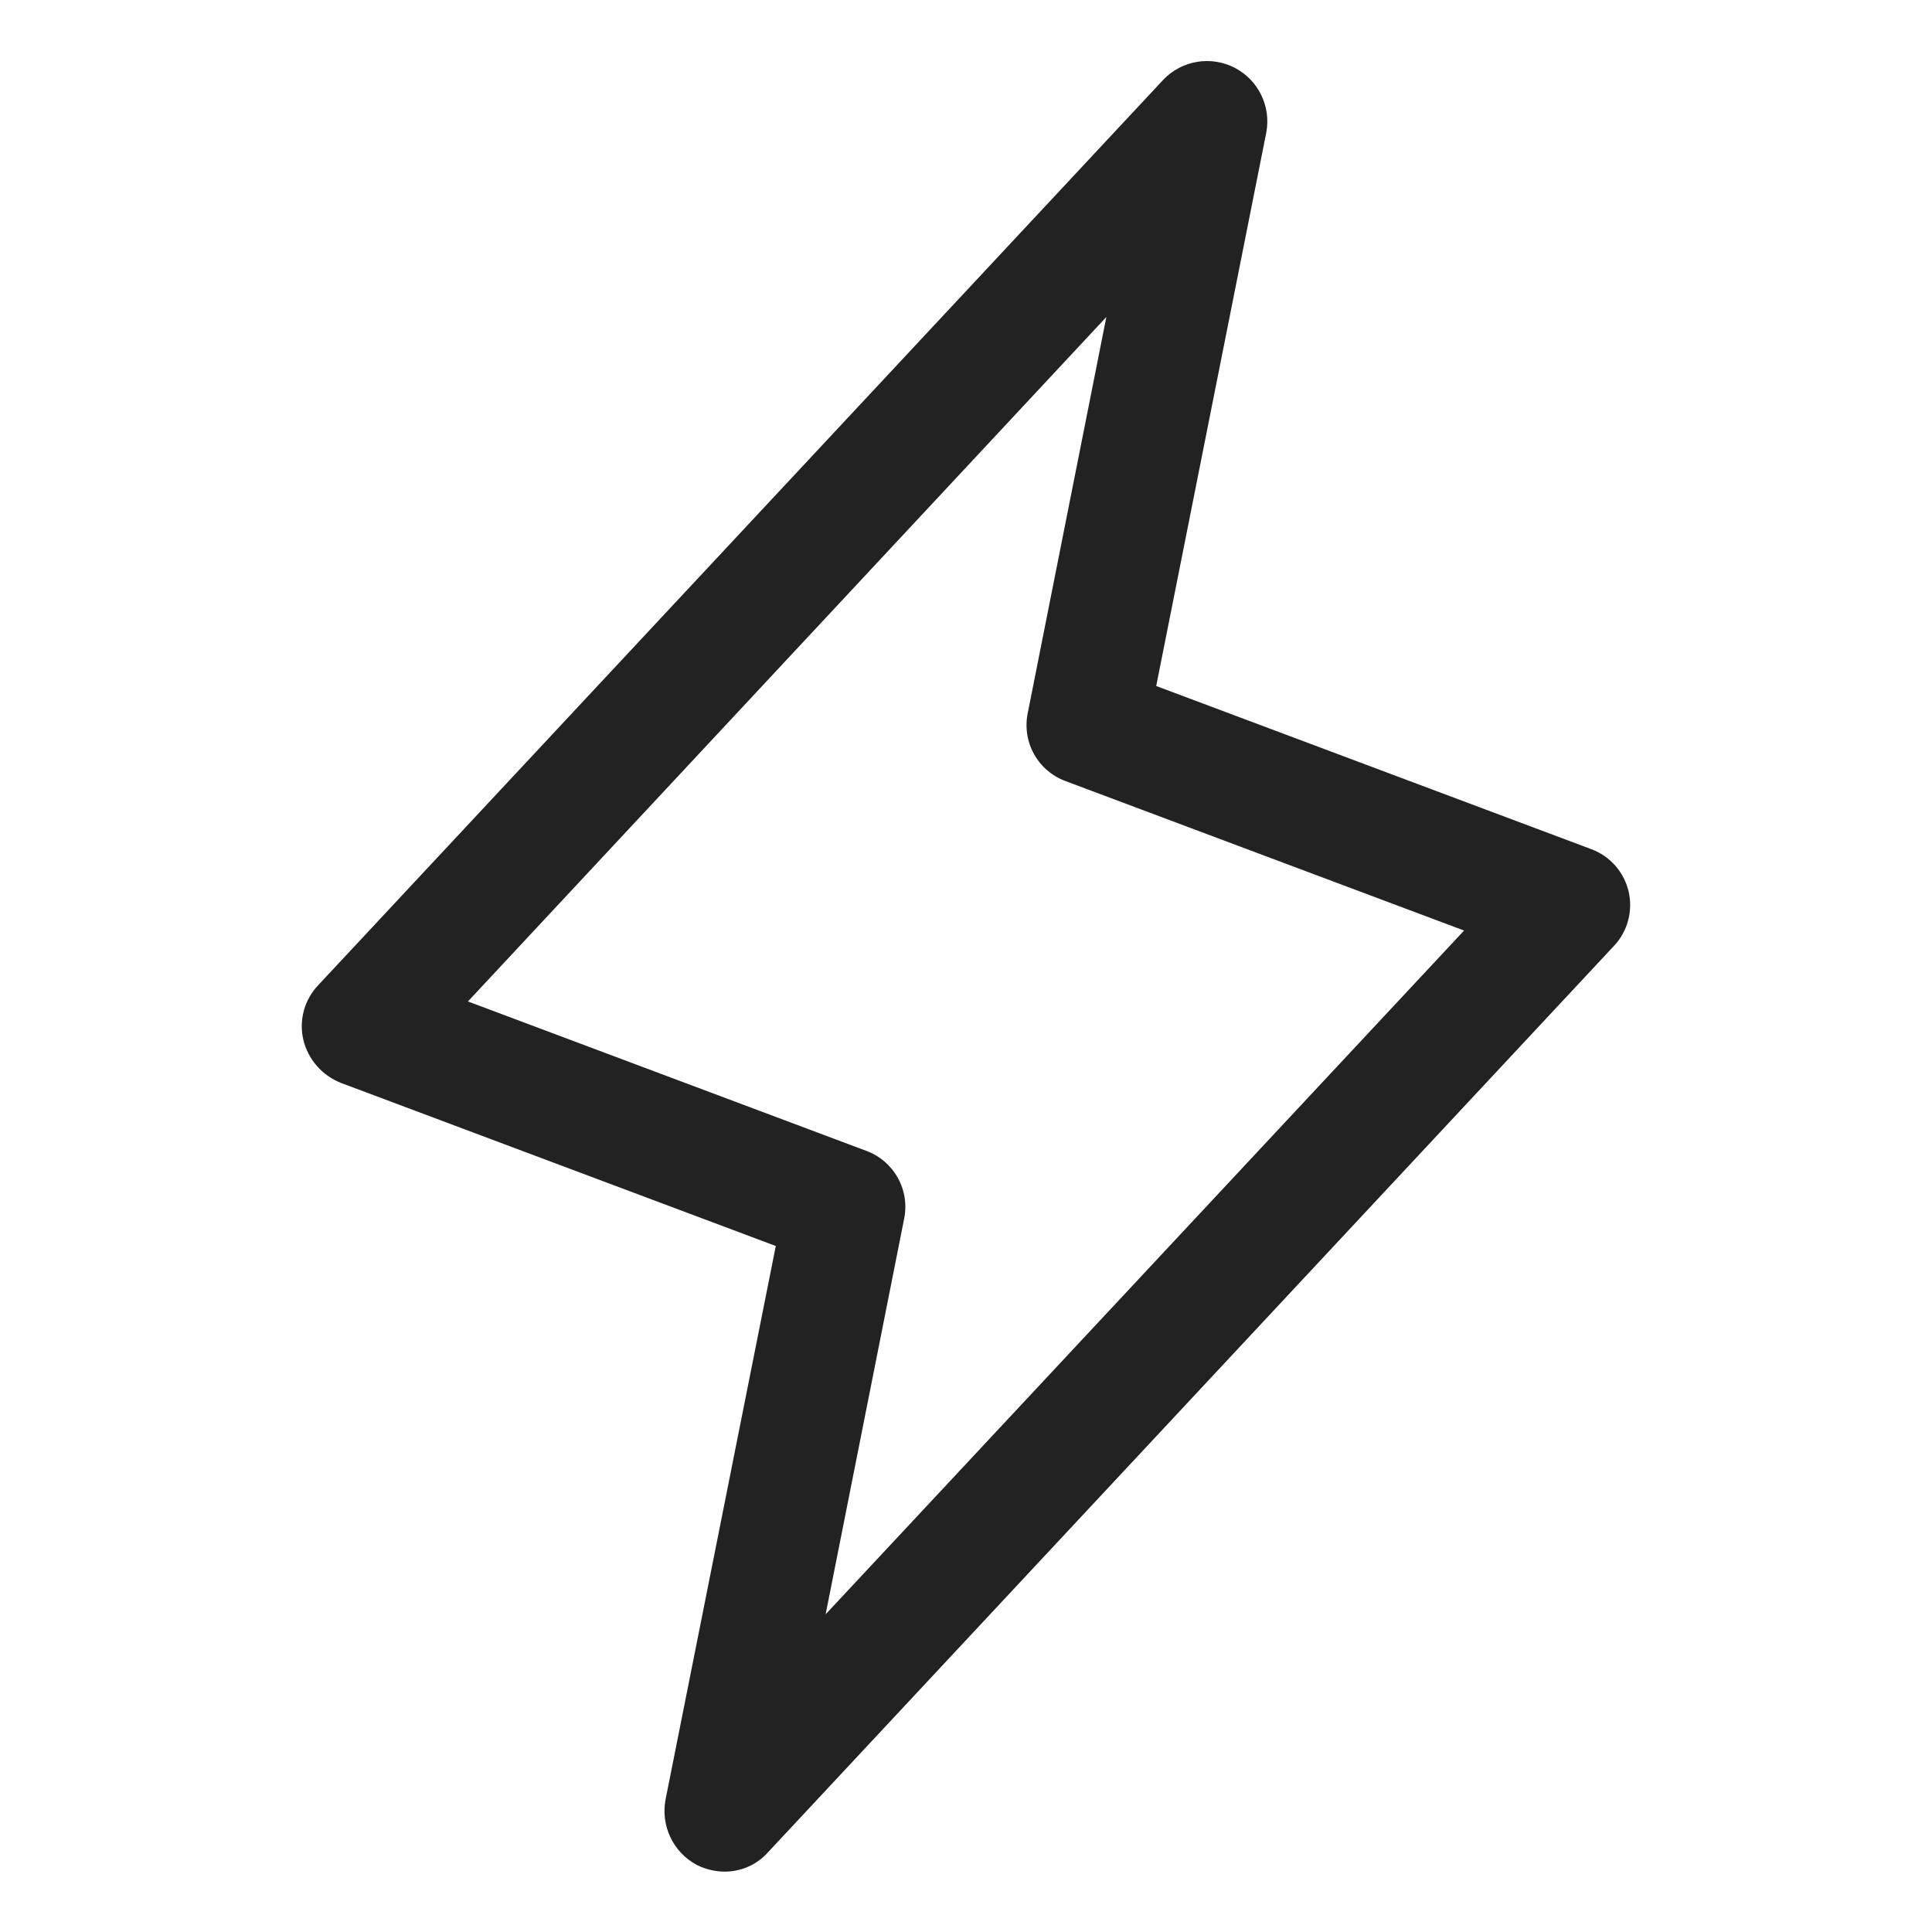 <svg width="40" height="40" viewBox="0 0 40 40" fill="none" xmlns="http://www.w3.org/2000/svg">
<path d="M15 38.75C14.799 38.748 14.601 38.7 14.422 38.609C14.184 38.481 13.993 38.28 13.878 38.035C13.763 37.791 13.729 37.515 13.781 37.25L16.062 25.797L7.063 22.422C6.87 22.347 6.699 22.227 6.563 22.072C6.427 21.917 6.33 21.732 6.281 21.531C6.234 21.33 6.237 21.12 6.292 20.921C6.347 20.722 6.45 20.54 6.594 20.391L24.094 1.641C24.281 1.449 24.524 1.323 24.788 1.28C25.052 1.237 25.323 1.28 25.561 1.402C25.798 1.525 25.991 1.72 26.109 1.96C26.228 2.2 26.266 2.471 26.219 2.734L23.938 14.203L32.938 17.578C33.131 17.648 33.303 17.766 33.44 17.919C33.576 18.073 33.672 18.259 33.719 18.459C33.765 18.659 33.761 18.868 33.706 19.066C33.652 19.264 33.549 19.446 33.406 19.594L15.906 38.344C15.793 38.472 15.653 38.575 15.497 38.645C15.341 38.715 15.171 38.751 15 38.75ZM9.688 20.734L17.938 23.828C18.214 23.93 18.445 24.129 18.589 24.387C18.732 24.645 18.778 24.945 18.719 25.234L17.094 33.422L30.312 19.266L22.062 16.172C21.782 16.069 21.549 15.869 21.405 15.607C21.262 15.346 21.218 15.041 21.281 14.75L22.906 6.563L9.688 20.734Z" fill="#222222"/>
</svg>
